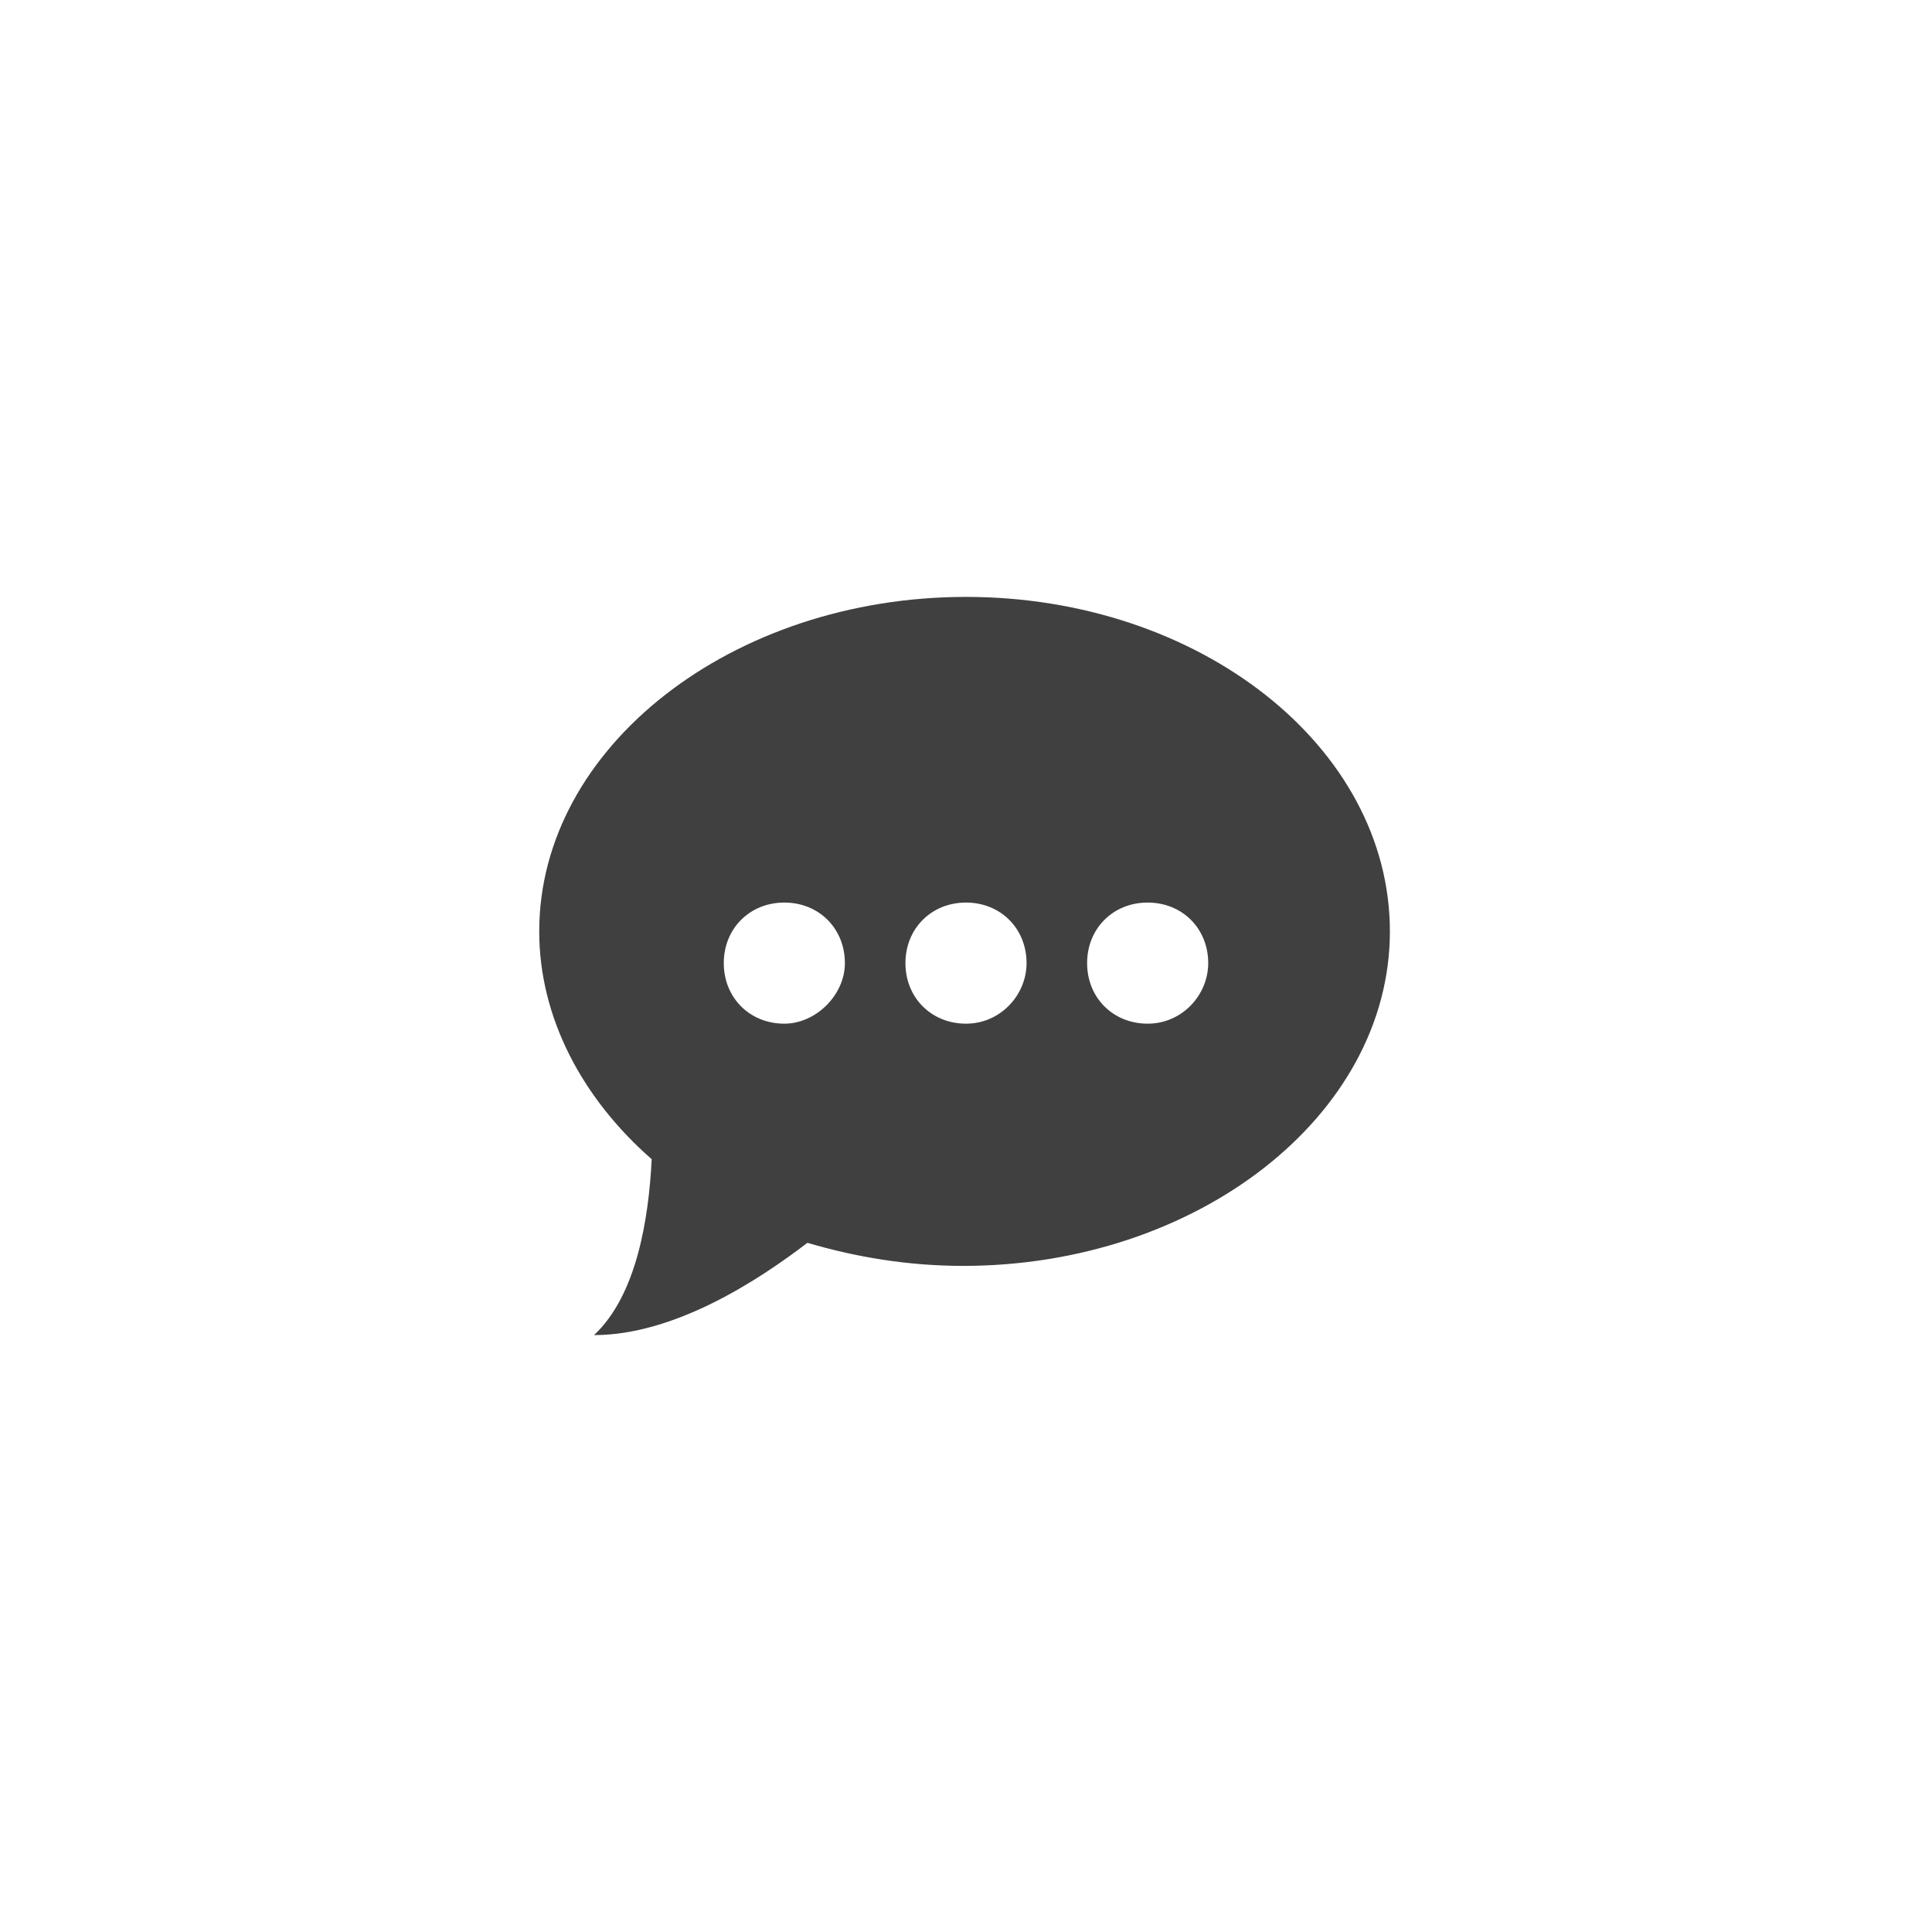 <?xml version="1.0" encoding="utf-8"?>
<!-- Generator: Adobe Illustrator 19.0.0, SVG Export Plug-In . SVG Version: 6.00 Build 0)  -->
<svg version="1.1" id="圖層_1" xmlns="http://www.w3.org/2000/svg" xmlns:xlink="http://www.w3.org/1999/xlink" x="0px" y="0px"
	 viewBox="0 0 67 67" style="enable-background:new 0 0 67 67;" xml:space="preserve">
<style type="text/css">
	.st0{fill:#404040;}
</style>
<g id="XMLID_455_">
	<path id="XMLID_456_" class="st0" d="M33.5,20.7c-8.1,0-14.8,5.2-14.8,11.6c0,3,1.5,5.8,3.9,7.9c-0.1,2-0.5,4.7-2,6.1
		c2.8,0,5.7-1.9,7.4-3.2c1.7,0.5,3.5,0.8,5.4,0.8c8.1,0,14.8-5.2,14.8-11.6S41.6,20.7,33.5,20.7z M27.2,35.5c-1.2,0-2.1-0.9-2.1-2.1
		c0-1.2,0.9-2.1,2.1-2.1c1.2,0,2.1,0.9,2.1,2.1C29.3,34.5,28.3,35.5,27.2,35.5z M33.5,35.5c-1.2,0-2.1-0.9-2.1-2.1
		c0-1.2,0.9-2.1,2.1-2.1s2.1,0.9,2.1,2.1C35.6,34.5,34.7,35.5,33.5,35.5z M39.8,35.5c-1.2,0-2.1-0.9-2.1-2.1c0-1.2,0.9-2.1,2.1-2.1
		c1.2,0,2.1,0.9,2.1,2.1C41.9,34.5,41,35.5,39.8,35.5z"/>
</g>
</svg>
